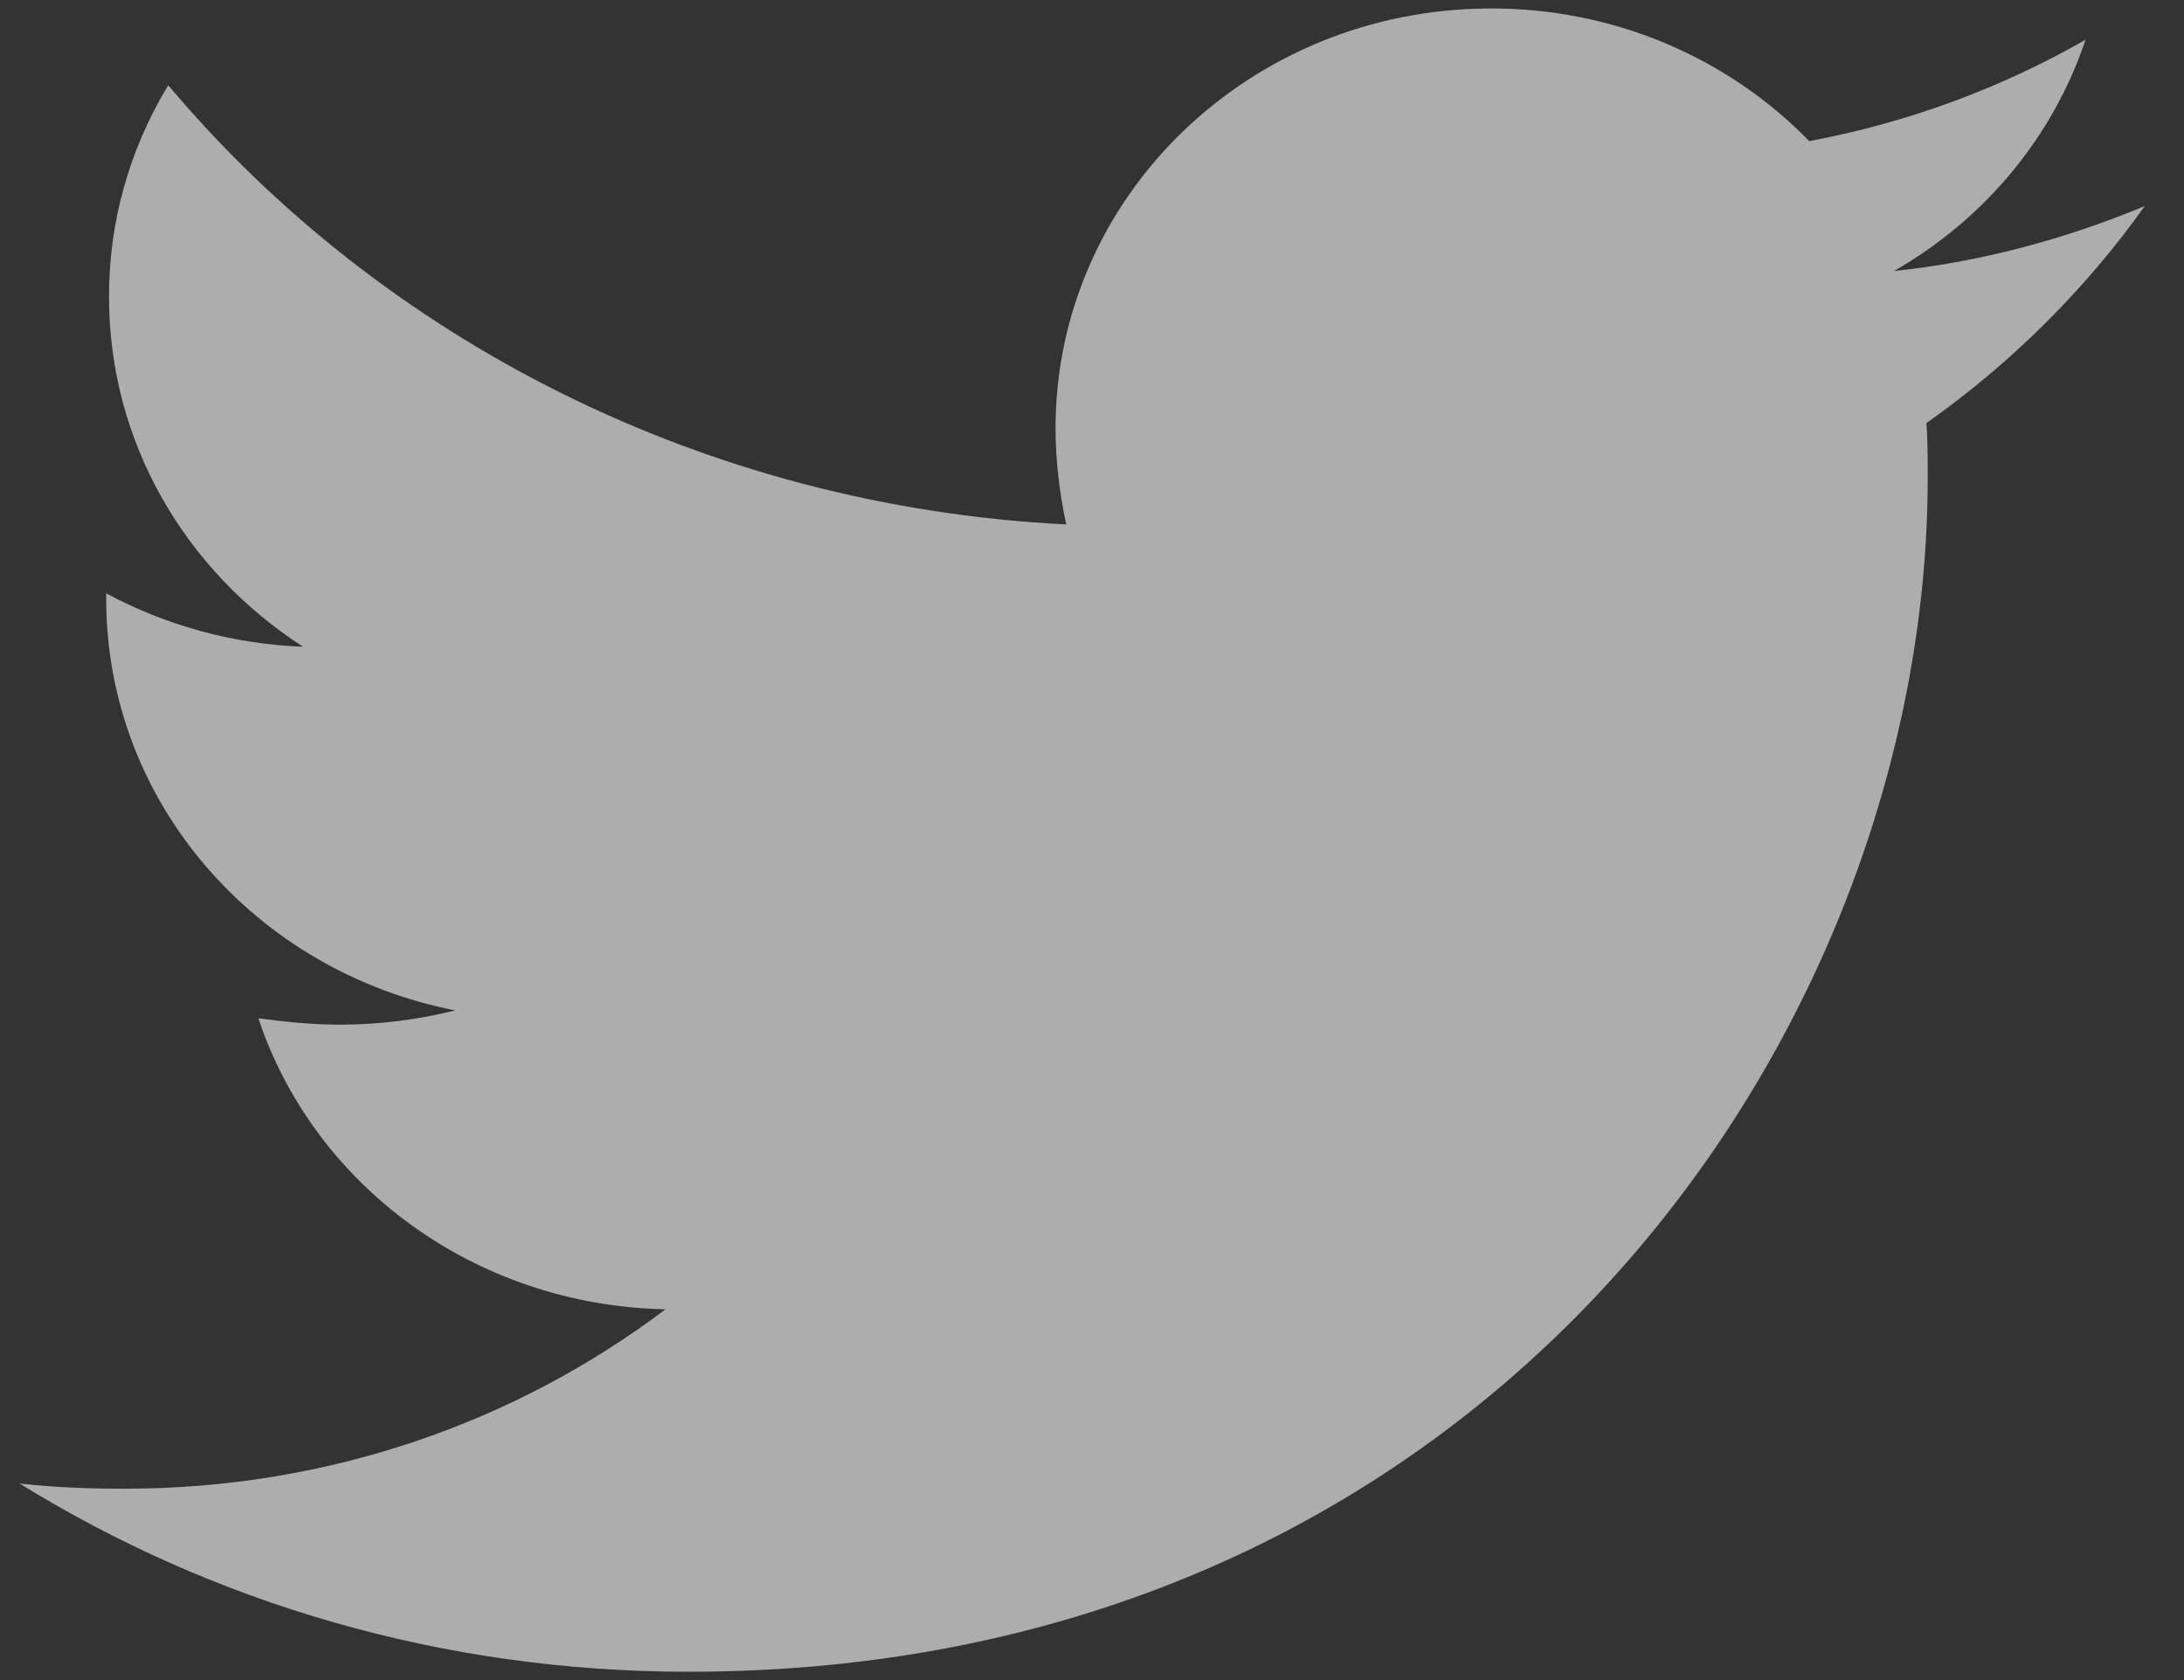<svg width="26" height="20" viewBox="0 0 26 20" fill="none" xmlns="http://www.w3.org/2000/svg">
<rect x="0" y="0" width="26" height="20" fill="#333333" stroke="none"/>
<path d="M25.533 2.453C24.603 2.84 23.59 3.118 22.548 3.226C23.63 2.607 24.441 1.628 24.828 0.473C23.812 1.055 22.699 1.463 21.538 1.68C21.053 1.18 20.466 0.782 19.814 0.51C19.163 0.239 18.46 0.099 17.75 0.101C14.876 0.101 12.566 2.345 12.566 5.098C12.566 5.484 12.614 5.871 12.693 6.243C8.391 6.026 4.554 4.046 2.003 1.015C1.538 1.78 1.295 2.65 1.298 3.537C1.298 5.271 2.213 6.8 3.608 7.699C2.786 7.668 1.983 7.45 1.264 7.063V7.125C1.264 9.553 3.046 11.565 5.42 12.028C4.975 12.139 4.516 12.197 4.055 12.198C3.718 12.198 3.399 12.165 3.076 12.122C3.733 14.102 5.645 15.54 7.923 15.586C6.141 16.931 3.909 17.722 1.486 17.722C1.051 17.722 0.65 17.707 0.233 17.66C2.532 19.081 5.259 19.901 8.196 19.901C17.732 19.901 22.949 12.291 22.949 5.687C22.949 5.47 22.949 5.253 22.934 5.036C23.943 4.325 24.828 3.443 25.533 2.453Z" fill="white" fill-opacity="0.6"/>
</svg>
